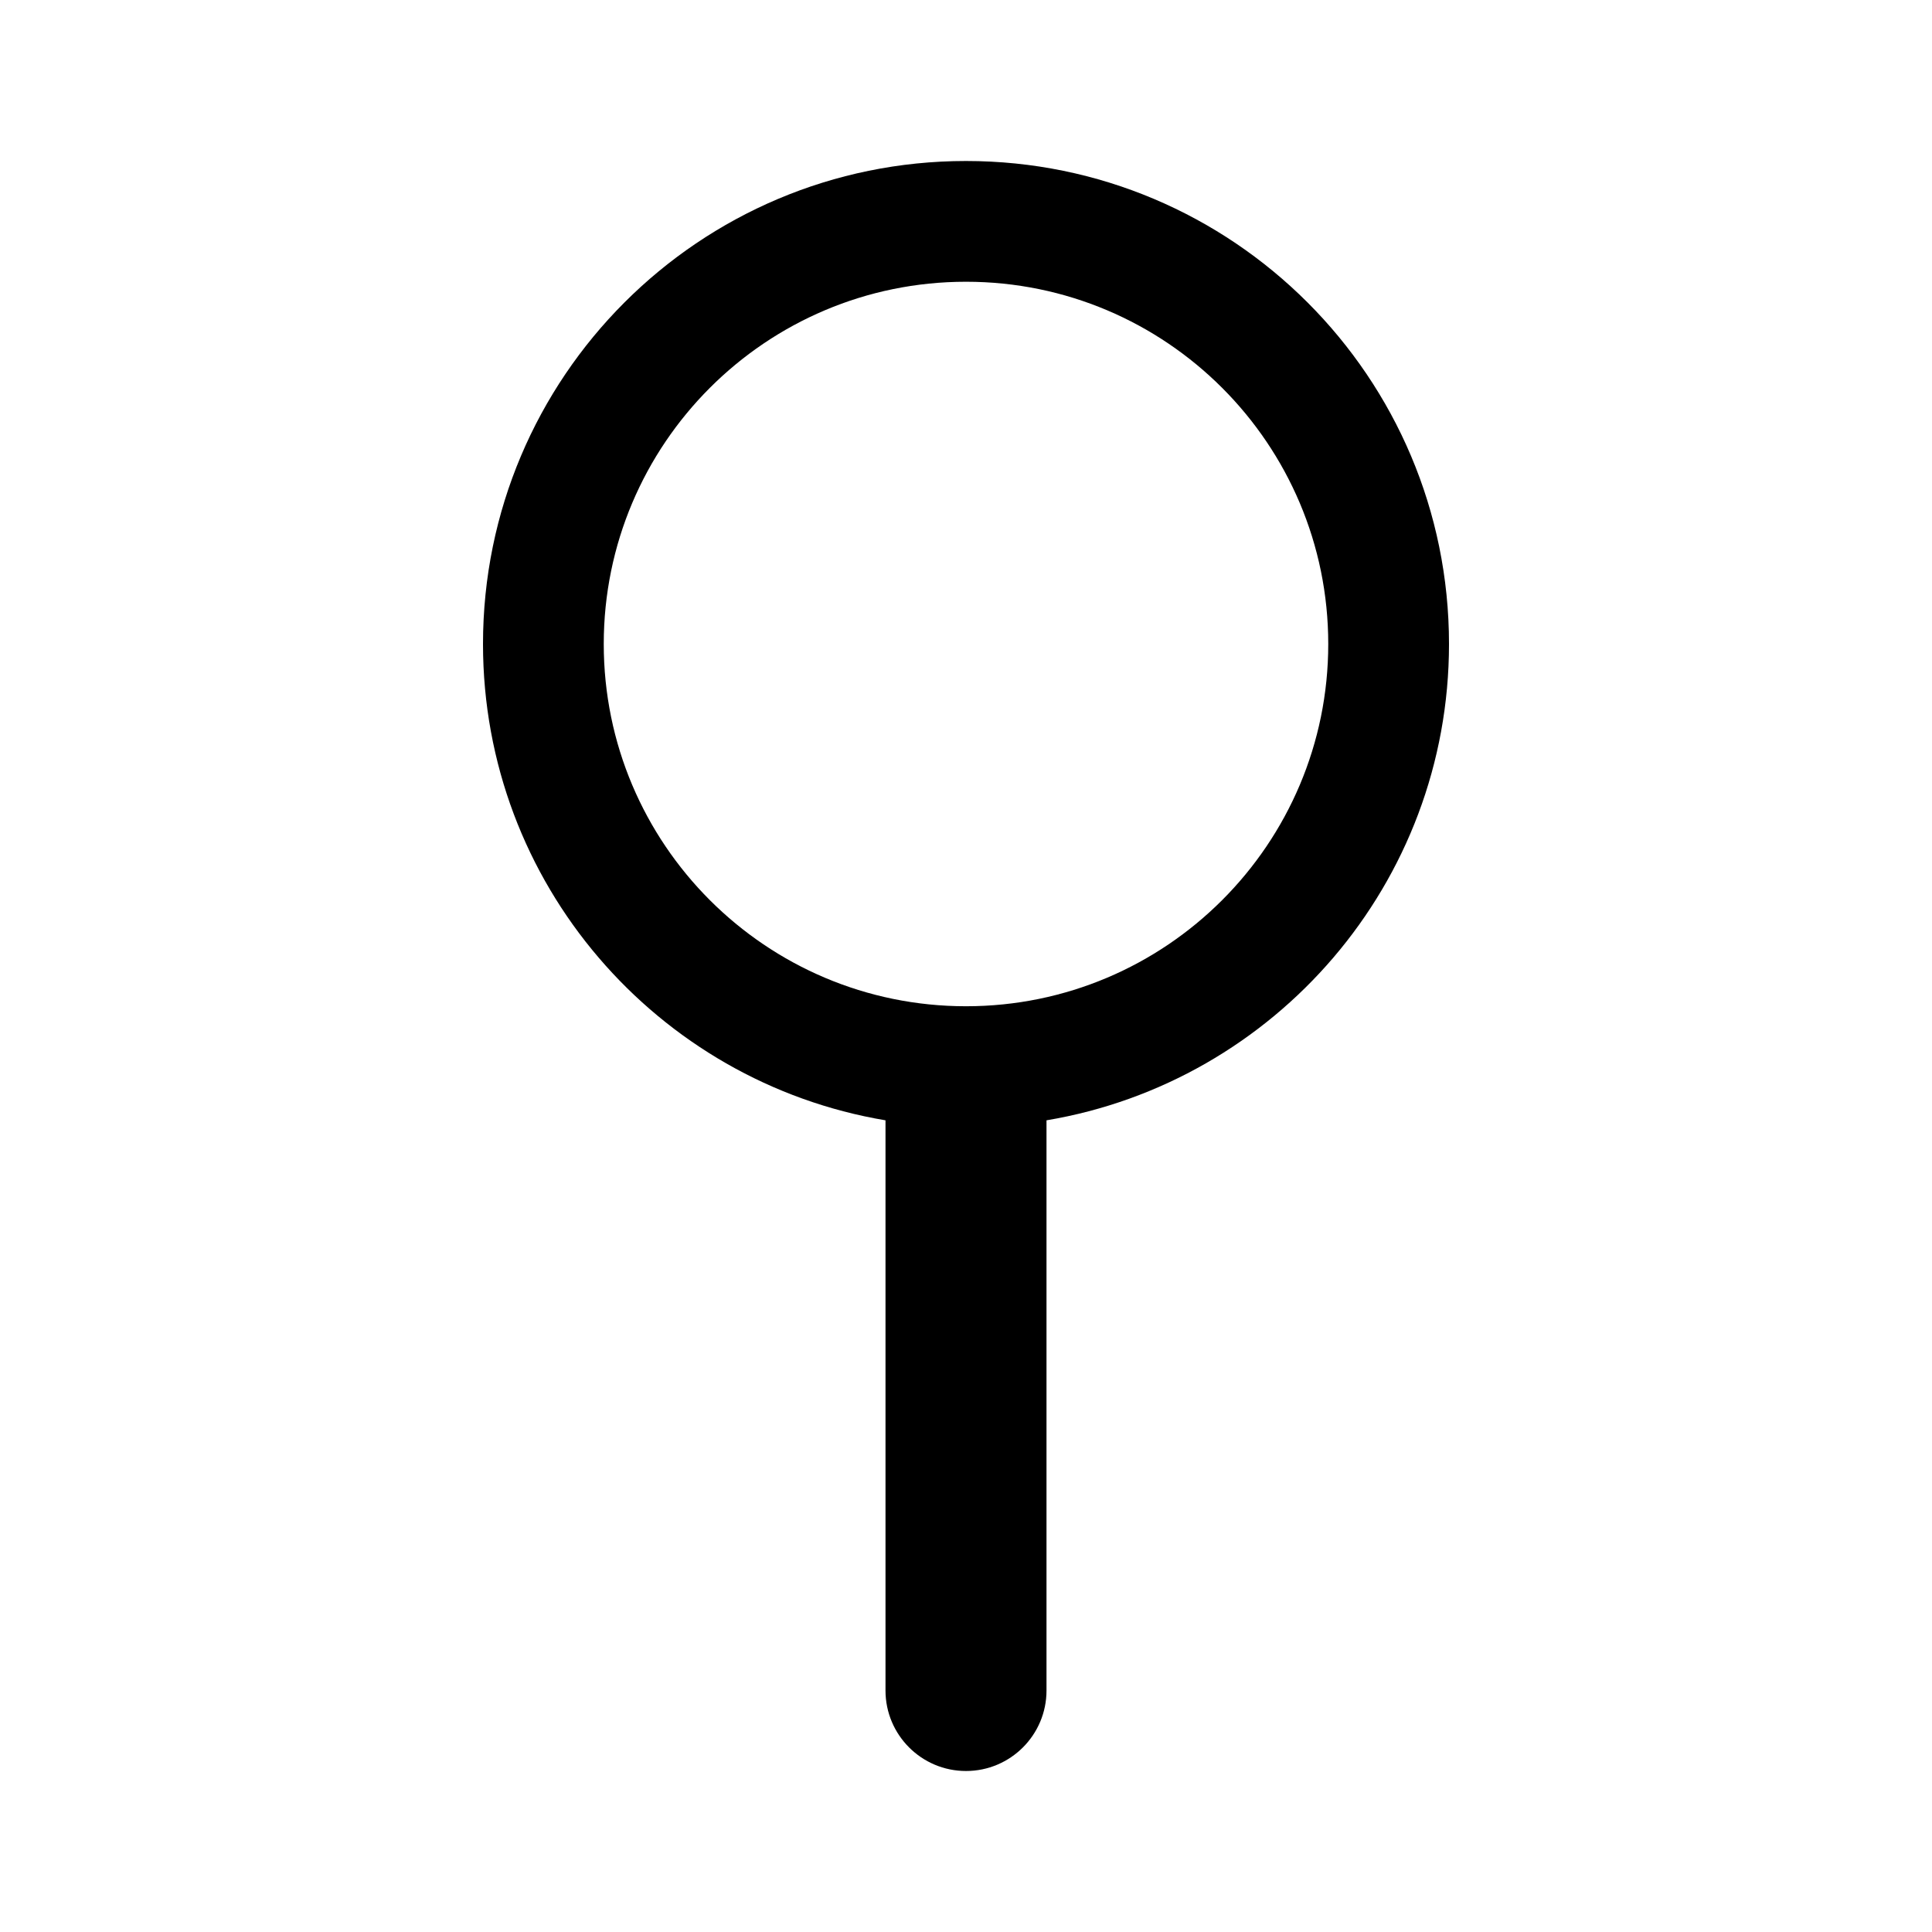 <svg width="24" height="24" viewBox="0 0 24 24" fill="none" xmlns="http://www.w3.org/2000/svg">
<path fill-rule="evenodd" clip-rule="evenodd" d="M16.5 8C16.5 10.485 14.485 12.5 12 12.5C9.515 12.5 7.5 10.485 7.5 8C7.5 5.515 9.515 3.5 12 3.5C14.485 3.5 16.5 5.515 16.5 8ZM13 13.917C15.838 13.441 18 10.973 18 8C18 4.686 15.314 2 12 2C8.686 2 6 4.686 6 8C6 10.973 8.162 13.441 11 13.917V21C11 21.552 11.448 22 12 22C12.552 22 13 21.552 13 21V13.917Z" fill="black"/>
</svg>
